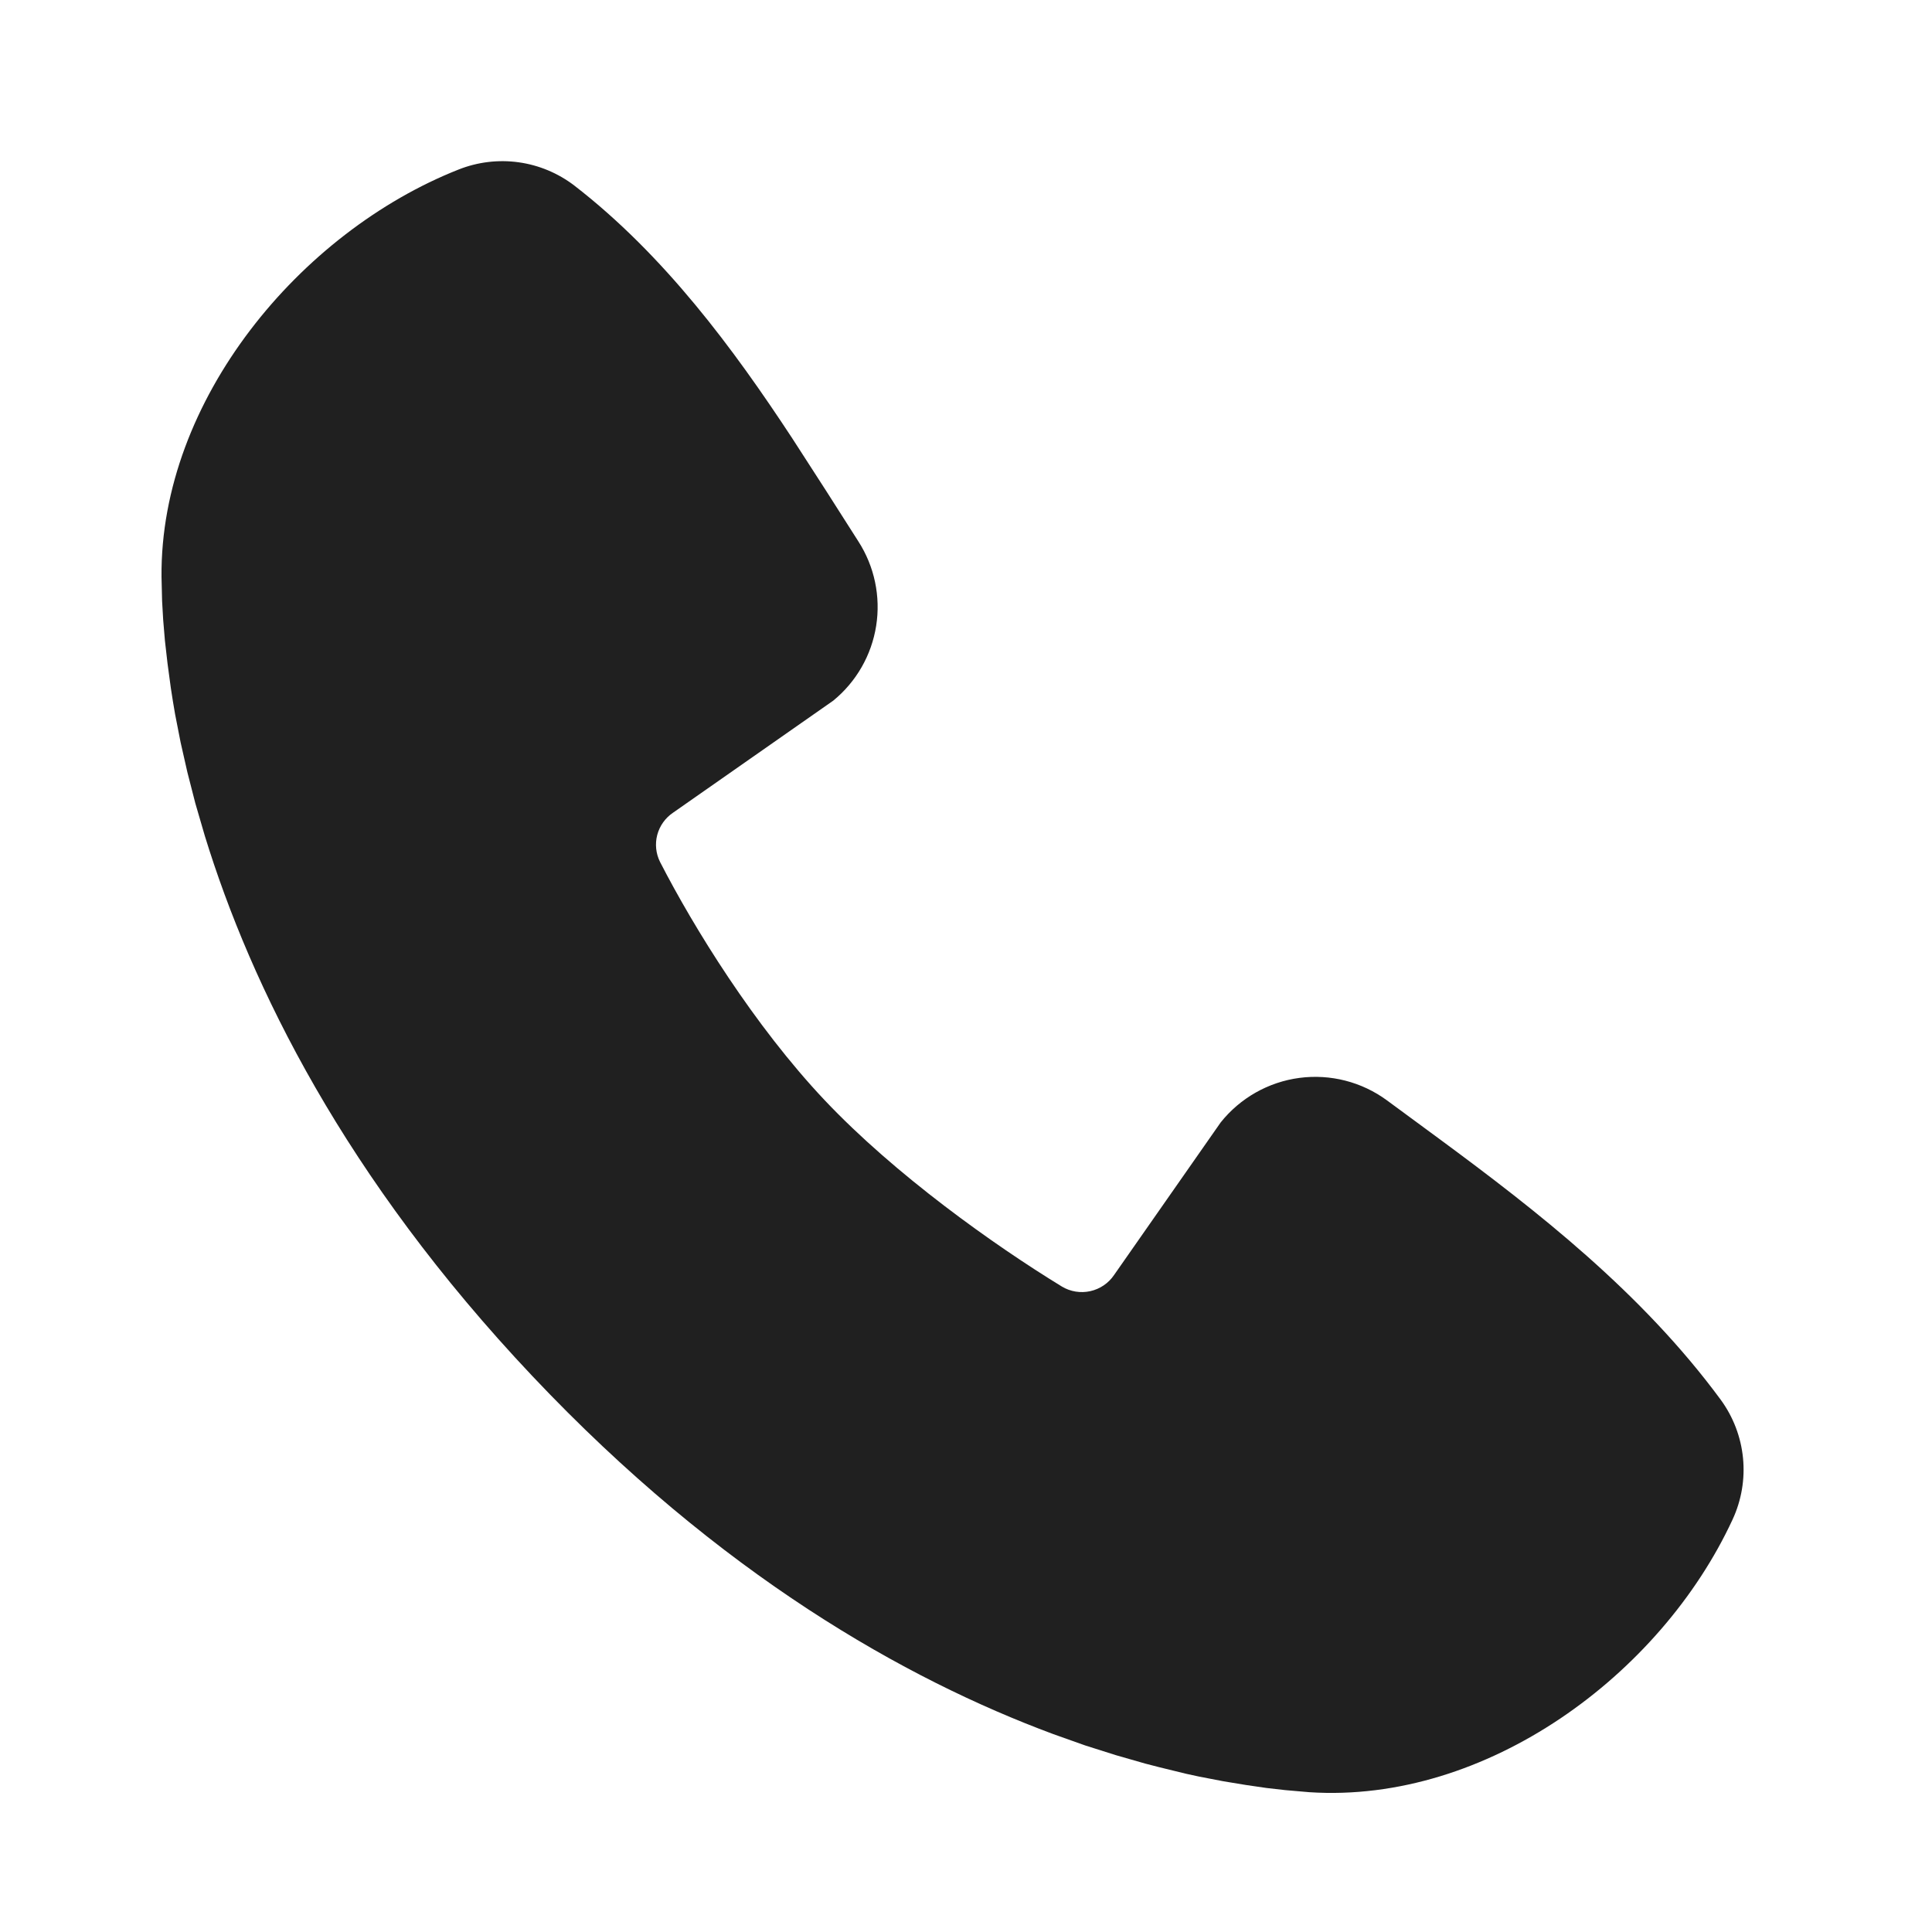 <svg width="50" height="50" viewBox="0 0 50 50" fill="none" xmlns="http://www.w3.org/2000/svg">
<g clip-path="url(#clip0_5_177)">
<path d="M14.867 4.805C17.197 6.608 18.983 9.029 20.501 11.34L21.383 12.707L22.215 14.012C22.631 14.659 22.795 15.437 22.675 16.197C22.555 16.957 22.16 17.646 21.564 18.133L17.415 21.035C17.215 21.171 17.071 21.375 17.009 21.609C16.948 21.844 16.974 22.092 17.083 22.309C17.955 24.008 19.521 26.545 21.342 28.473C23.165 30.401 25.722 32.22 27.482 33.296C27.702 33.428 27.965 33.471 28.217 33.415C28.468 33.359 28.688 33.21 28.832 32.997L31.592 29.047C32.097 28.415 32.827 28.002 33.628 27.896C34.43 27.79 35.242 27.998 35.894 28.477L37.247 29.473C39.776 31.337 42.49 33.451 44.532 36.225C44.856 36.667 45.055 37.189 45.109 37.734C45.163 38.28 45.069 38.83 44.838 39.327C42.978 43.344 38.469 46.681 33.886 46.382L33.262 46.328L32.778 46.273L32.243 46.195L31.66 46.099L31.028 45.977C30.917 45.954 30.806 45.93 30.696 45.905L30.001 45.735C29.879 45.705 29.758 45.673 29.637 45.641L28.88 45.424L28.085 45.172L27.255 44.877C23.448 43.464 18.642 40.763 13.779 35.614C8.917 30.467 6.495 25.515 5.301 21.633L5.055 20.788L4.848 19.98L4.674 19.212L4.532 18.487C4.492 18.26 4.455 18.032 4.421 17.804L4.335 17.166L4.268 16.578L4.223 16.04L4.195 15.553L4.18 14.927C4.142 10.35 7.769 6.007 11.867 4.388C12.36 4.192 12.896 4.127 13.422 4.2C13.948 4.273 14.446 4.482 14.867 4.805Z" fill="#202020"/>
</g>
<defs>
<clipPath id="clip0_5_177">
<rect width="50" height="50" fill="white"/>
</clipPath>
</defs>
</svg>
